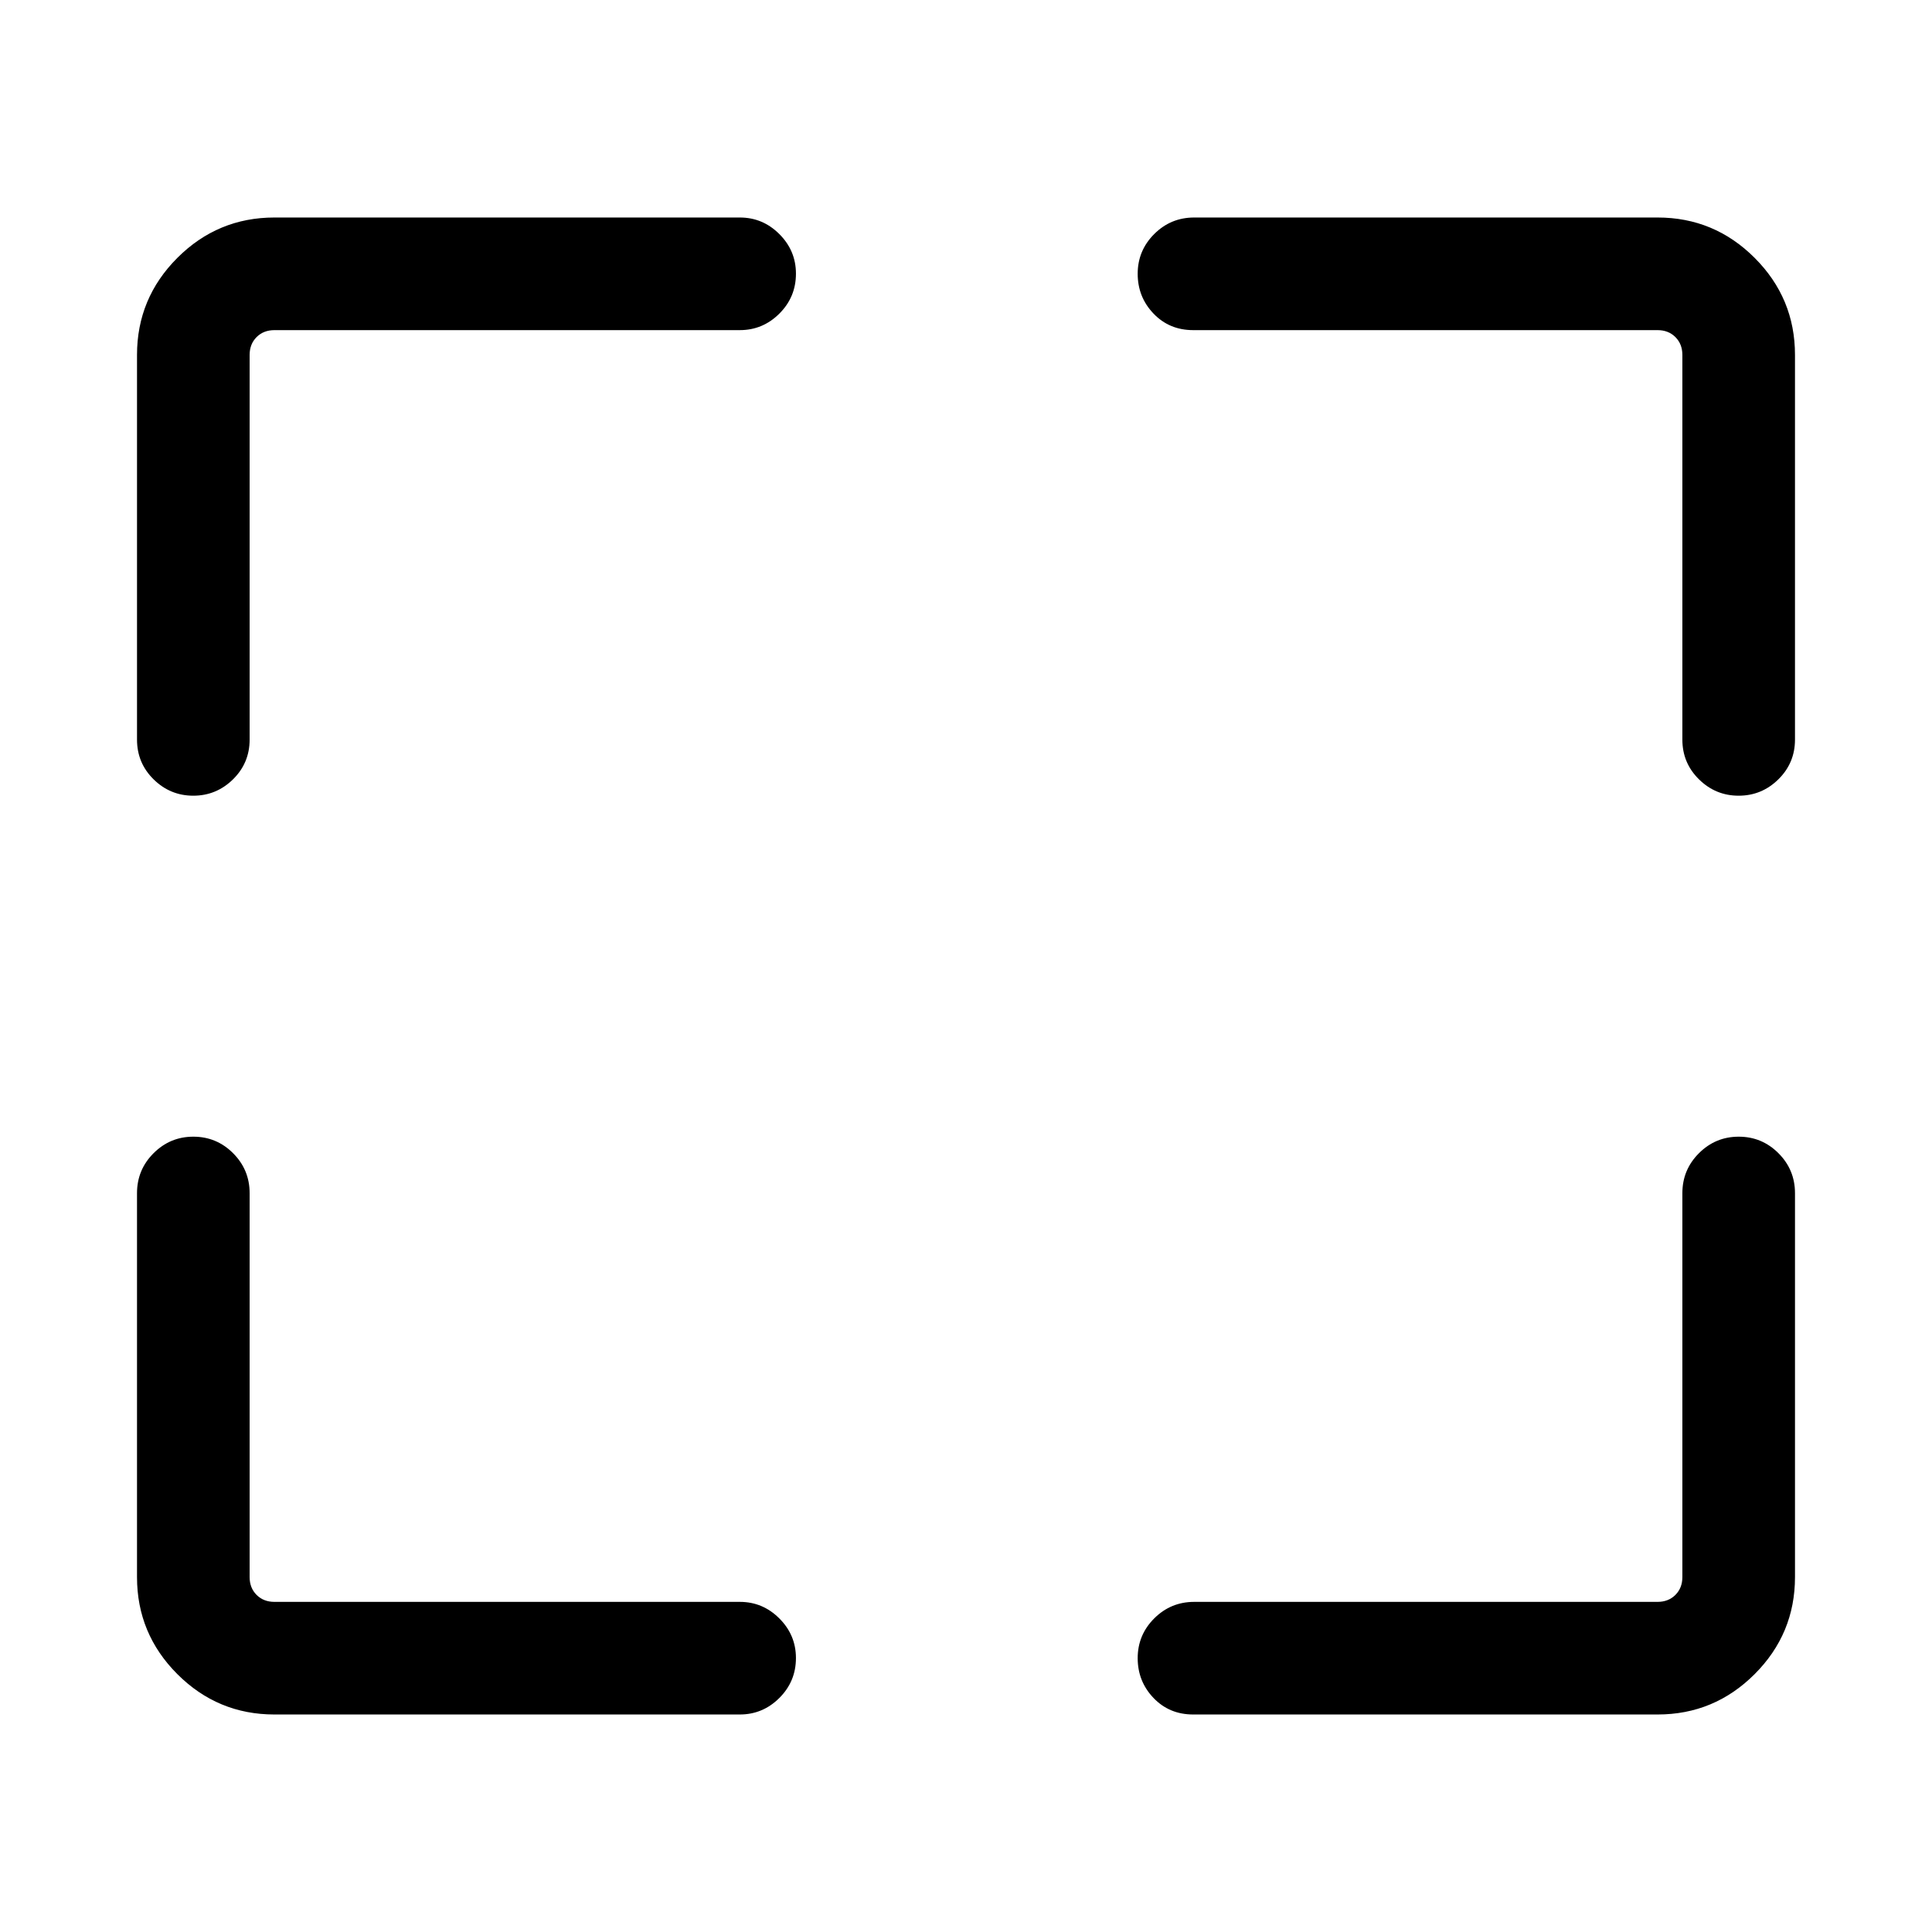 <svg xmlns="http://www.w3.org/2000/svg" height="24" viewBox="0 -960 960 960" width="24"><path d="M367.62-108.08H136.35q-28.16 0-48.22-20.05-20.05-20.06-20.05-48.22v-190.77q0-11.63 8.22-19.85 8.23-8.22 19.77-8.22 11.55 0 19.76 8.22t8.21 19.85v190.77q0 5.39 3.46 8.85t8.85 3.46h231.27q11.41 0 19.64 8.24 8.24 8.24 8.24 19.66 0 11.64-8.24 19.85-8.23 8.21-19.64 8.21Zm225.76-55.96h230.27q5.39 0 8.85-3.46t3.46-8.85v-190.77q0-11.63 8.23-19.85 8.22-8.22 19.77-8.22 11.54 0 19.75 8.22t8.21 19.85v190.77q0 28.16-20.05 48.22-20.06 20.05-48.22 20.05H592.88q-11.85 0-19.71-8.22-7.86-8.23-7.86-19.77 0-11.55 8.22-19.76t19.85-8.21ZM68.08-592.5v-191.15q0-28.16 20.05-48.22 20.06-20.05 48.22-20.05h231.27q11.41 0 19.64 8.24 8.24 8.24 8.24 19.66 0 11.64-8.24 19.85-8.23 8.21-19.64 8.21H136.35q-5.39 0-8.85 3.46t-3.46 8.85v191.15q0 11.63-8.27 19.76-8.27 8.12-19.73 8.12-11.45 0-19.71-8.12-8.25-8.13-8.25-19.76Zm767.88 0v-191.15q0-5.39-3.46-8.85t-8.85-3.46H592.88q-11.85 0-19.71-8.23-7.86-8.22-7.86-19.77 0-11.54 8.22-19.75t19.85-8.21h230.27q28.16 0 48.22 20.05 20.05 20.06 20.05 48.22v191.15q0 11.63-8.27 19.76-8.26 8.12-19.72 8.12-11.46 0-19.71-8.12-8.26-8.13-8.26-19.76Z"/></svg>